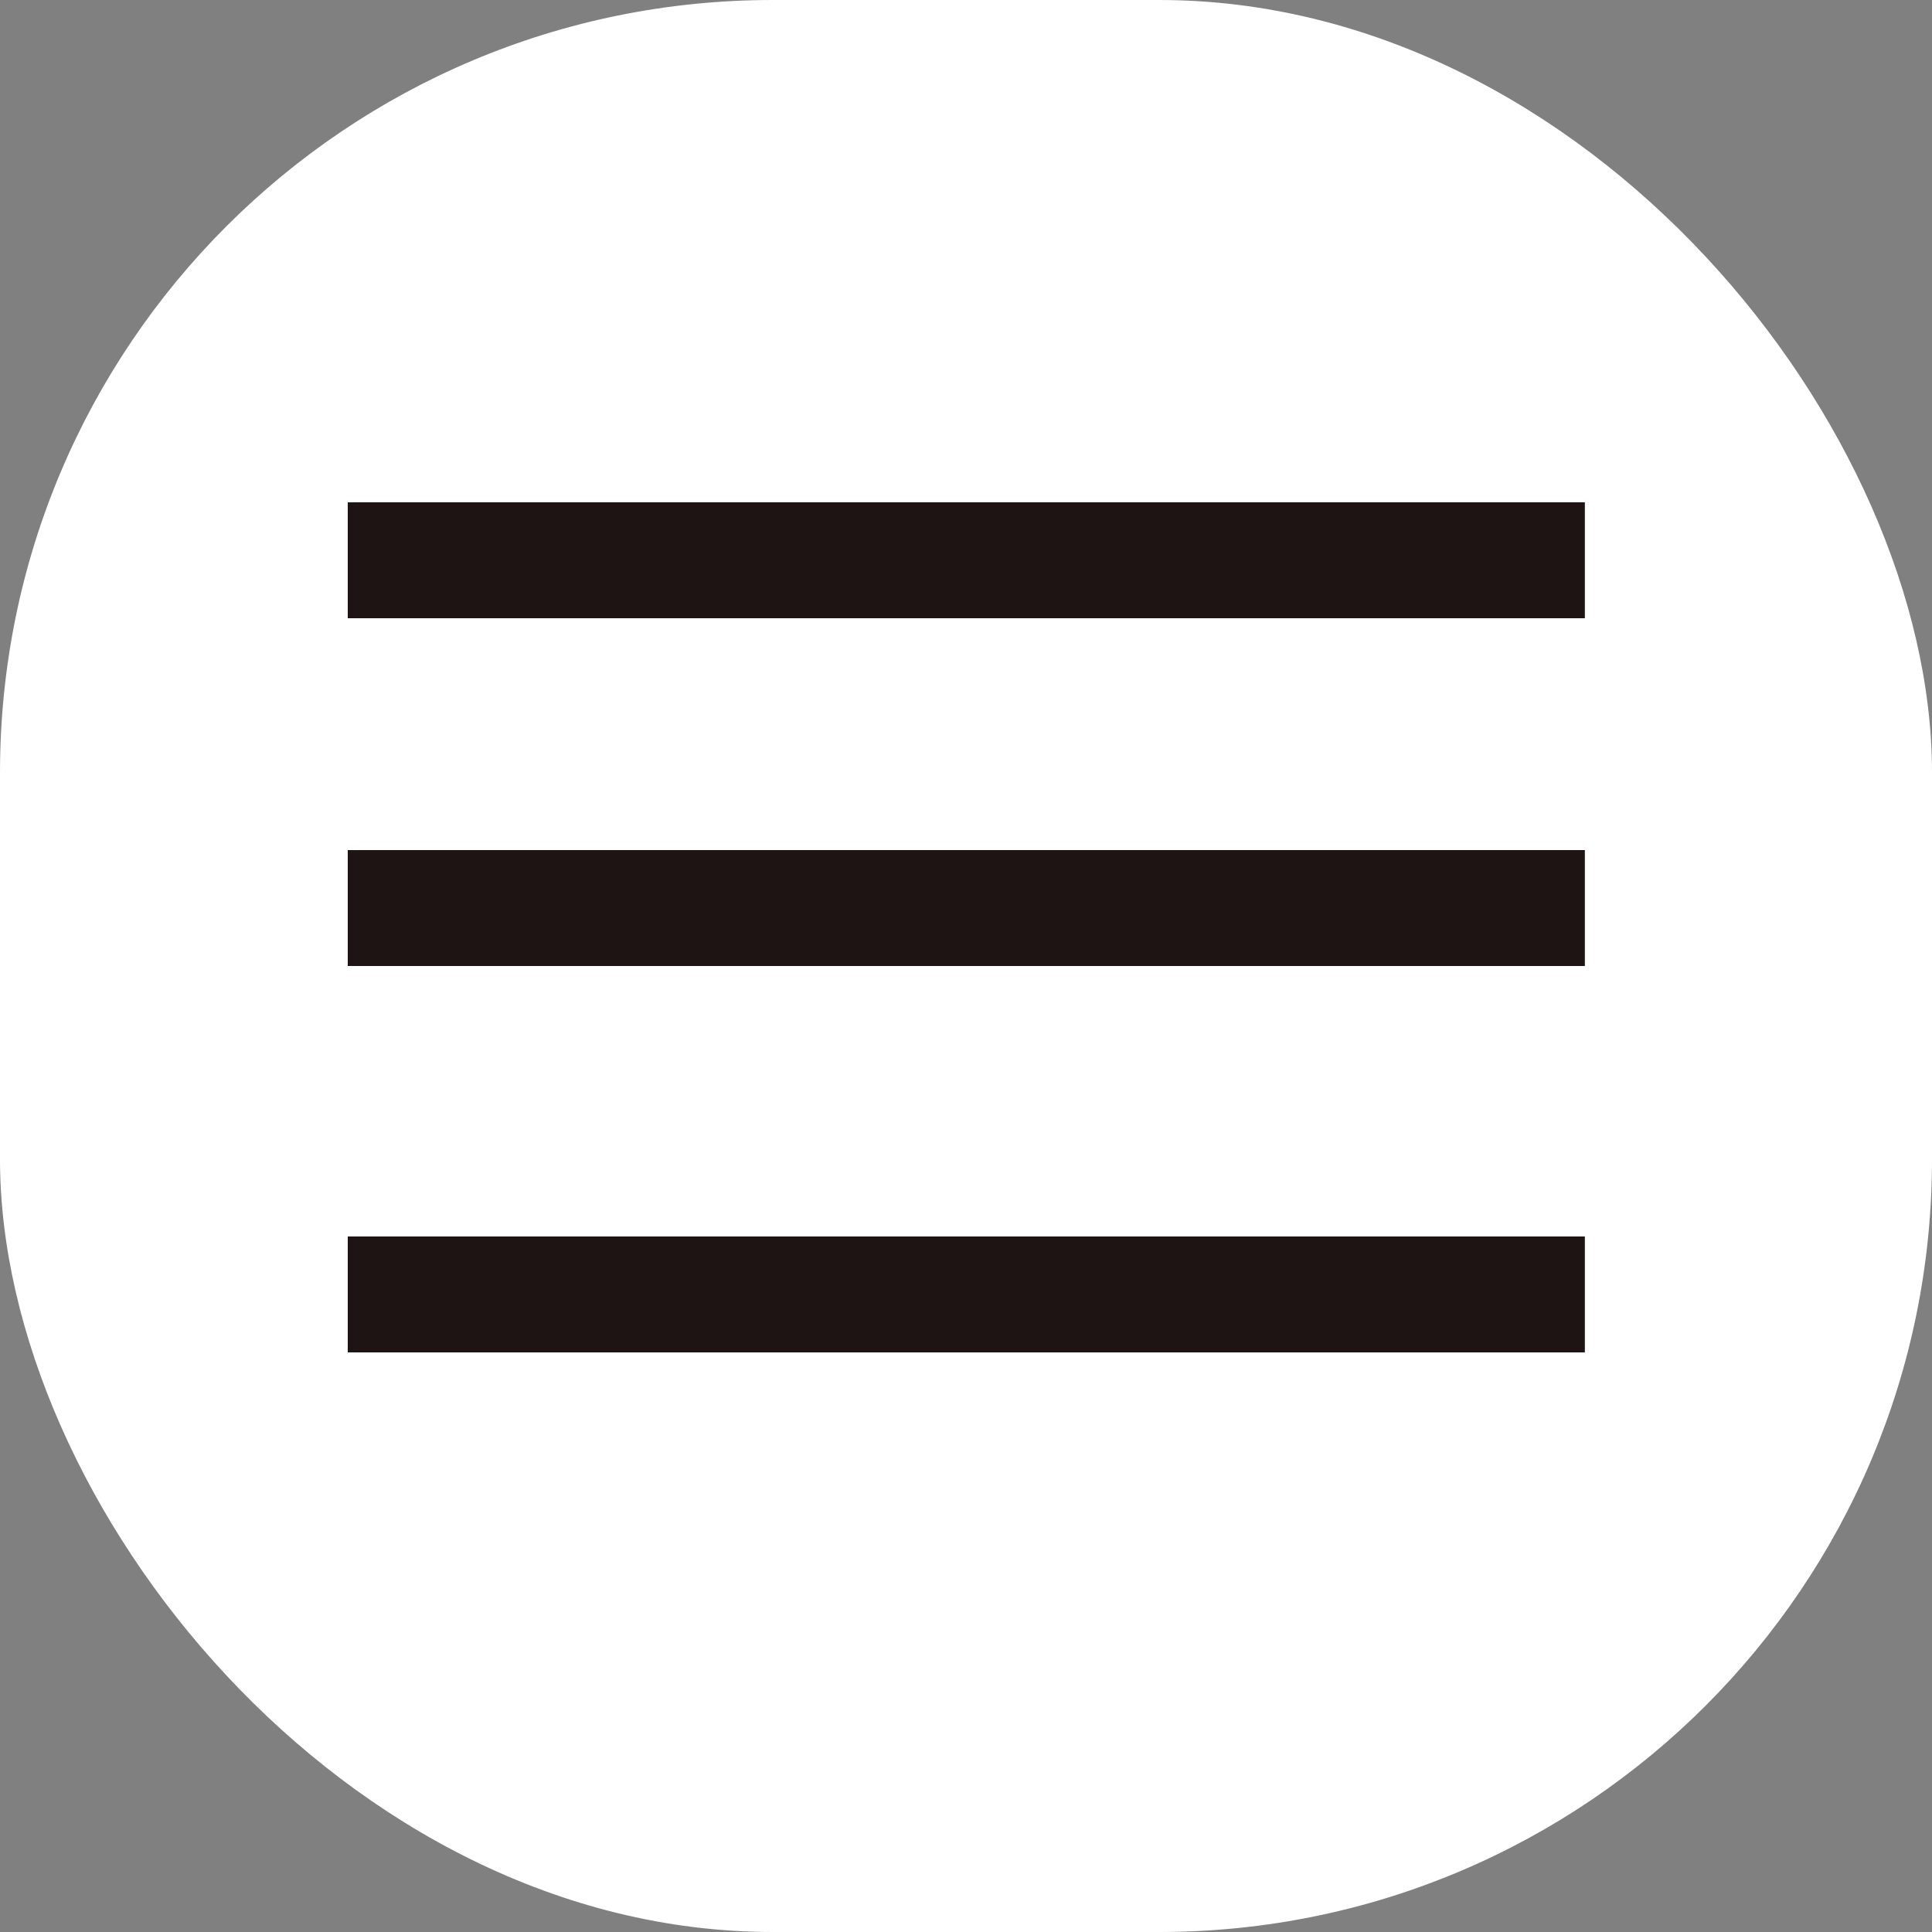 <svg width="50" height="50" viewBox="0 0 50 50" fill="none" xmlns="http://www.w3.org/2000/svg">
<rect x="0" y="0" width="50" height="50" fill="#808080" stroke="none"/>
<rect width="50" height="50" rx="20" fill="white"/>
<line x1="9" y1="14.5" x2="41.016" y2="14.5" stroke="#1F1414" stroke-width="3"/>
<line x1="9" y1="23.5" x2="41.016" y2="23.5" stroke="#1F1414" stroke-width="3"/>
<line x1="9" y1="33.5" x2="41.016" y2="33.5" stroke="#1F1414" stroke-width="3"/>
</svg>
